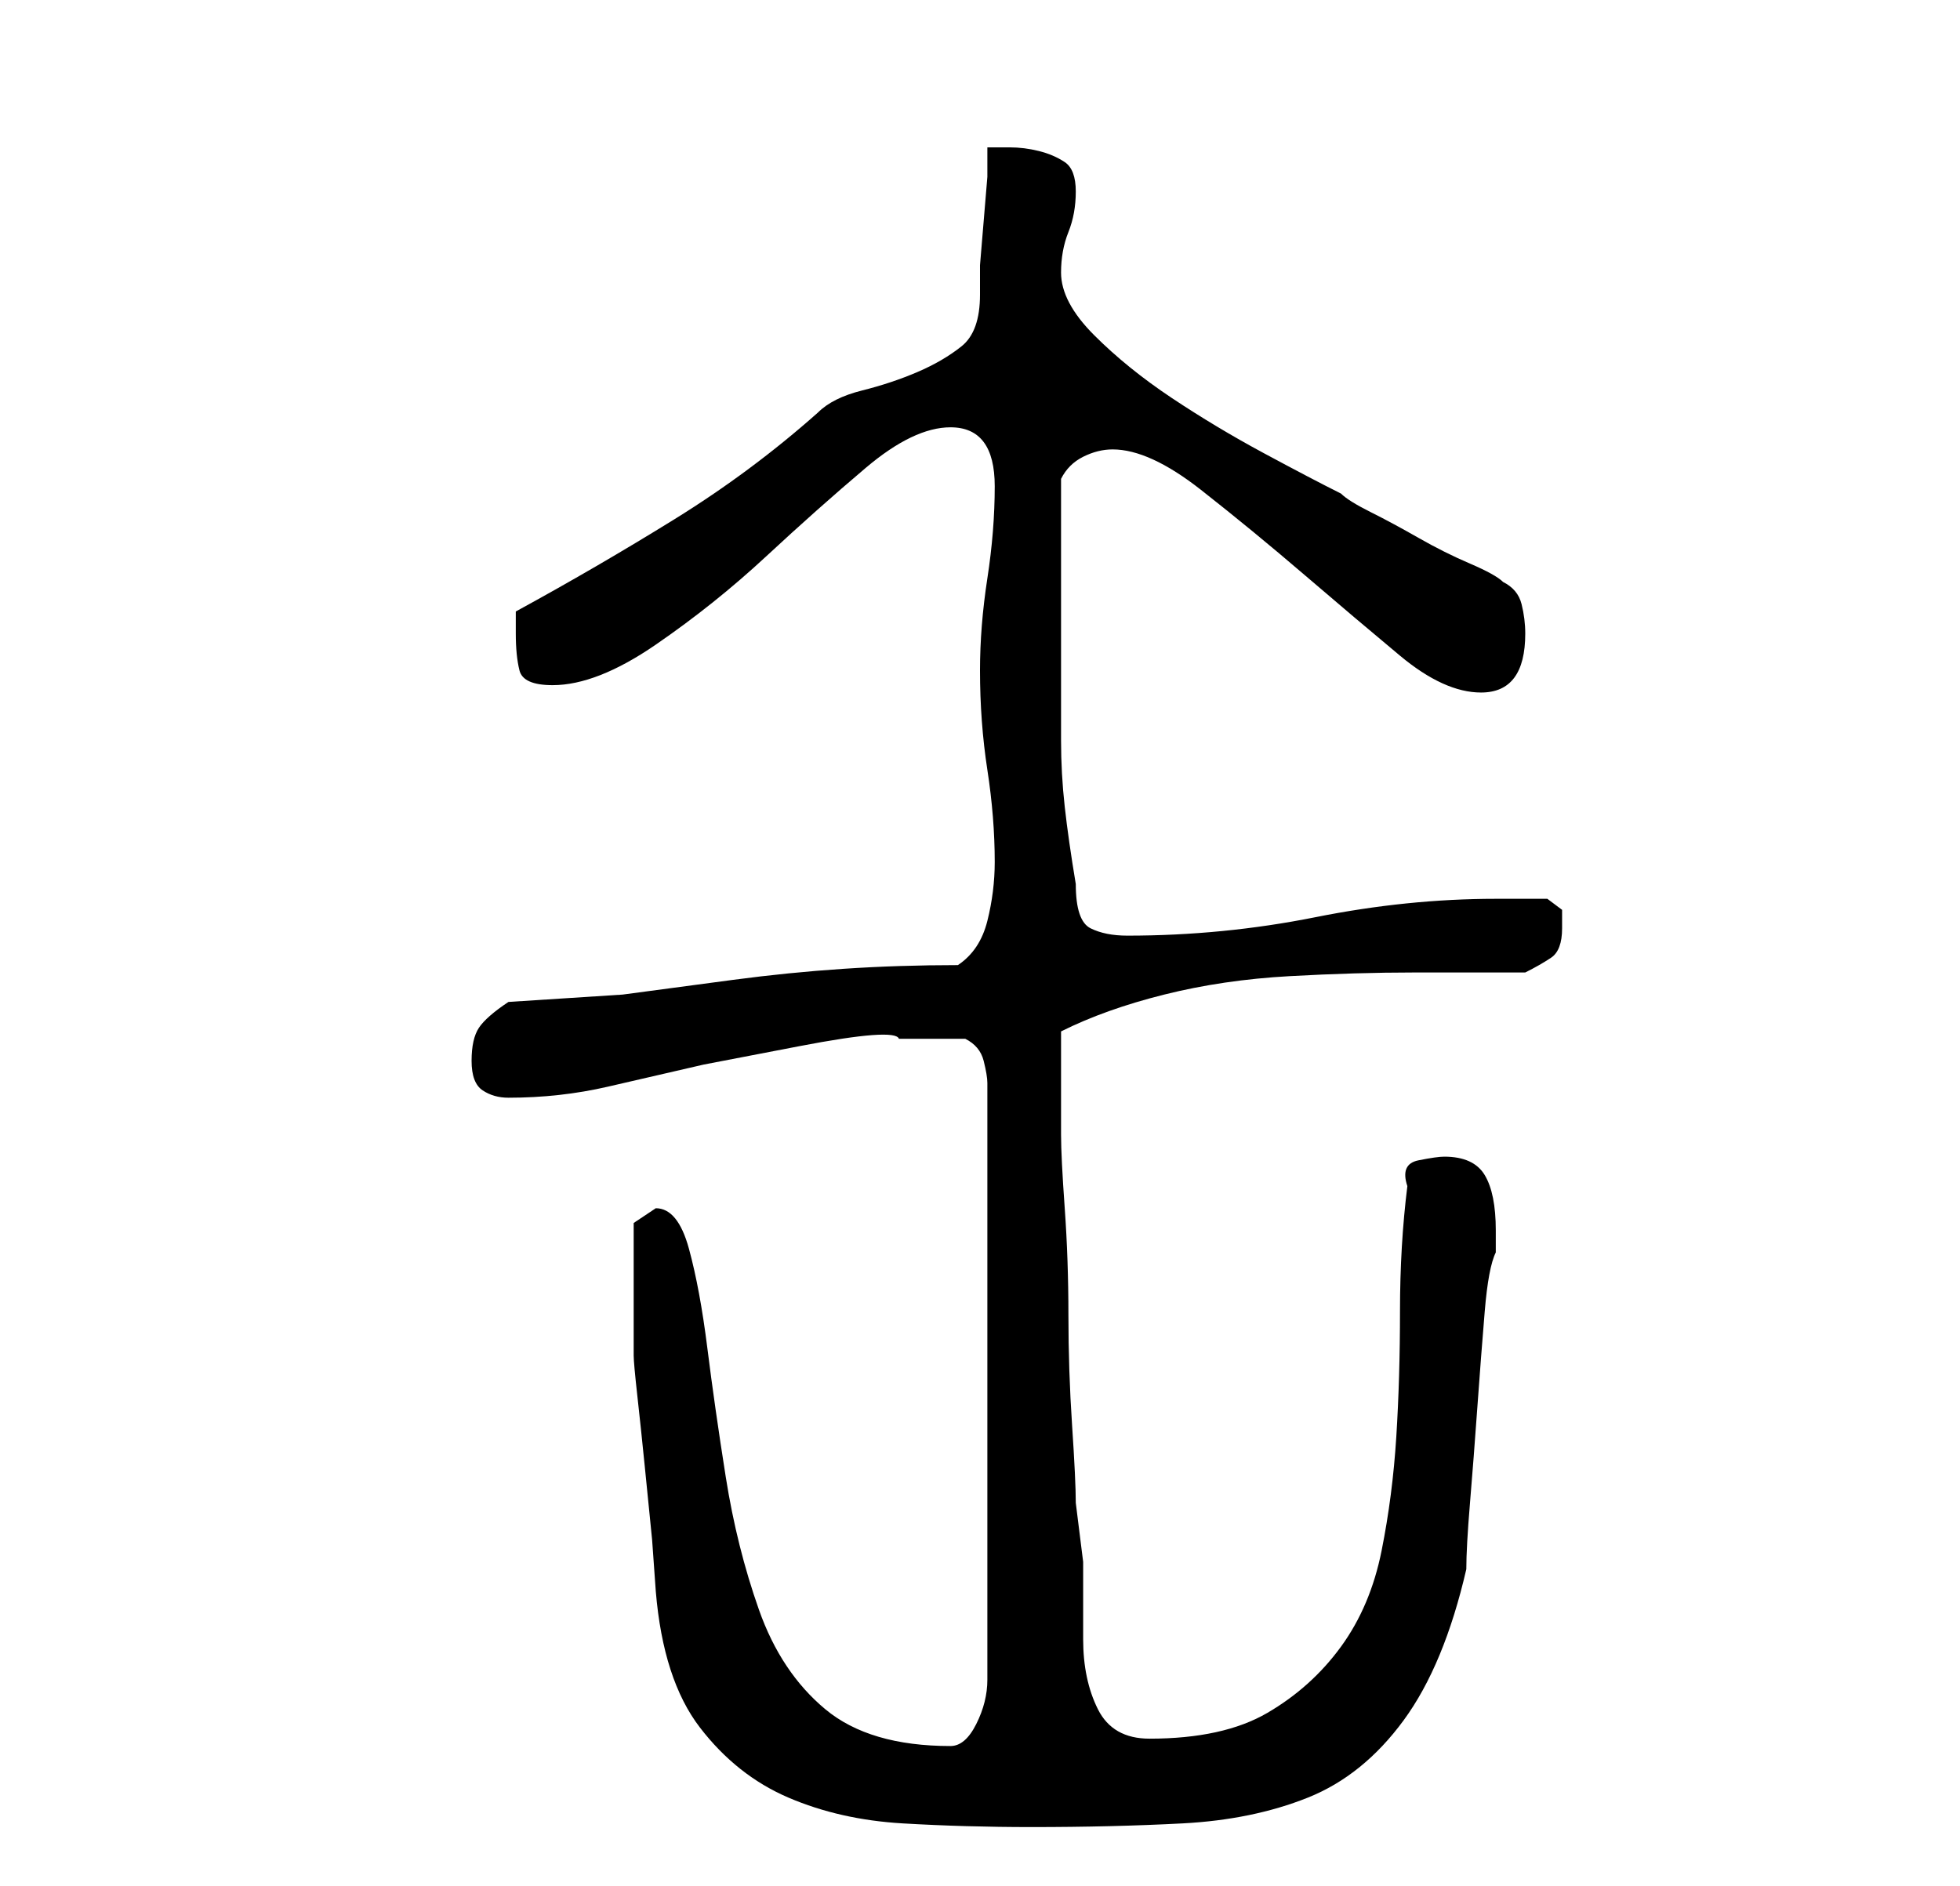 <?xml version="1.0" standalone="no"?>
<!DOCTYPE svg PUBLIC "-//W3C//DTD SVG 1.1//EN" "http://www.w3.org/Graphics/SVG/1.1/DTD/svg11.dtd" >
<svg xmlns="http://www.w3.org/2000/svg" xmlns:xlink="http://www.w3.org/1999/xlink" version="1.1" viewBox="-10 0 266 256">
   <path fill="currentColor"
d="M76 175v5v4q0 1 0.5 5.5t1 9.5l1 10t0.5 7q1 12 6 18.5t12 9.5t15.5 3.5t17.5 0.5q11 0 20.5 -0.5t17 -3.5t13 -10.5t8.5 -20.5q0 -3 0.5 -9t1 -13t1 -13t1.5 -8v-3q0 -5 -1.5 -7.5t-5.5 -2.5q-1 0 -3.5 0.5t-1.5 3.5q-1 8 -1 17t-0.5 17t-2 15.5t-5.5 13t-10 9t-16 3.5
q-5 0 -7 -4t-2 -9.5v-10.5t-1 -8q0 -3 -0.5 -10.5t-0.5 -15t-0.5 -14.5t-0.5 -10v-7v-7q6 -3 14 -5t17 -2.5t17 -0.5h15q2 -1 3.5 -2t1.5 -4v-2.5t-2 -1.5h-3.5h-3.5q-12 0 -24.5 2.5t-25.5 2.5q-3 0 -5 -1t-2 -6q-1 -6 -1.5 -10.5t-0.5 -9v-9.5v-10v-16q1 -2 3 -3t4 -1
q5 0 12 5.5t14 11.5t13 11t11 5q6 0 6 -8q0 -2 -0.5 -4t-2.5 -3q-1 -1 -4.5 -2.5t-7 -3.5t-6.5 -3.5t-4 -2.5q-4 -2 -10.5 -5.5t-12.5 -7.5t-10.5 -8.5t-4.5 -8.5q0 -3 1 -5.5t1 -5.5t-1.5 -4t-3.5 -1.5t-4 -0.5h-3v4t-0.5 6t-0.5 6v4q0 5 -2.5 7t-6 3.5t-7.5 2.5t-6 3
q-9 8 -19.5 14.5t-21.5 12.5v3q0 3 0.5 5t4.5 2q6 0 14 -5.5t15 -12t13.5 -12t11.5 -5.5q3 0 4.5 2t1.5 6q0 6 -1 12.5t-1 12.5q0 7 1 13.5t1 12.5q0 4 -1 8t-4 6q-8 0 -15.5 0.5t-15 1.5l-15 2t-15.5 1q-3 2 -4 3.5t-1 4.5t1.5 4t3.5 1q7 0 13.5 -1.5l13 -3t13 -2.5
t13.5 -1h9q2 1 2.5 3t0.5 3v81q0 3 -1.5 6t-3.5 3q-11 0 -17 -5t-9 -13.5t-4.5 -18t-2.5 -17.5t-2.5 -13.5t-4.5 -5.5l-1.5 1l-1.5 1v5v4z" />
</svg>
